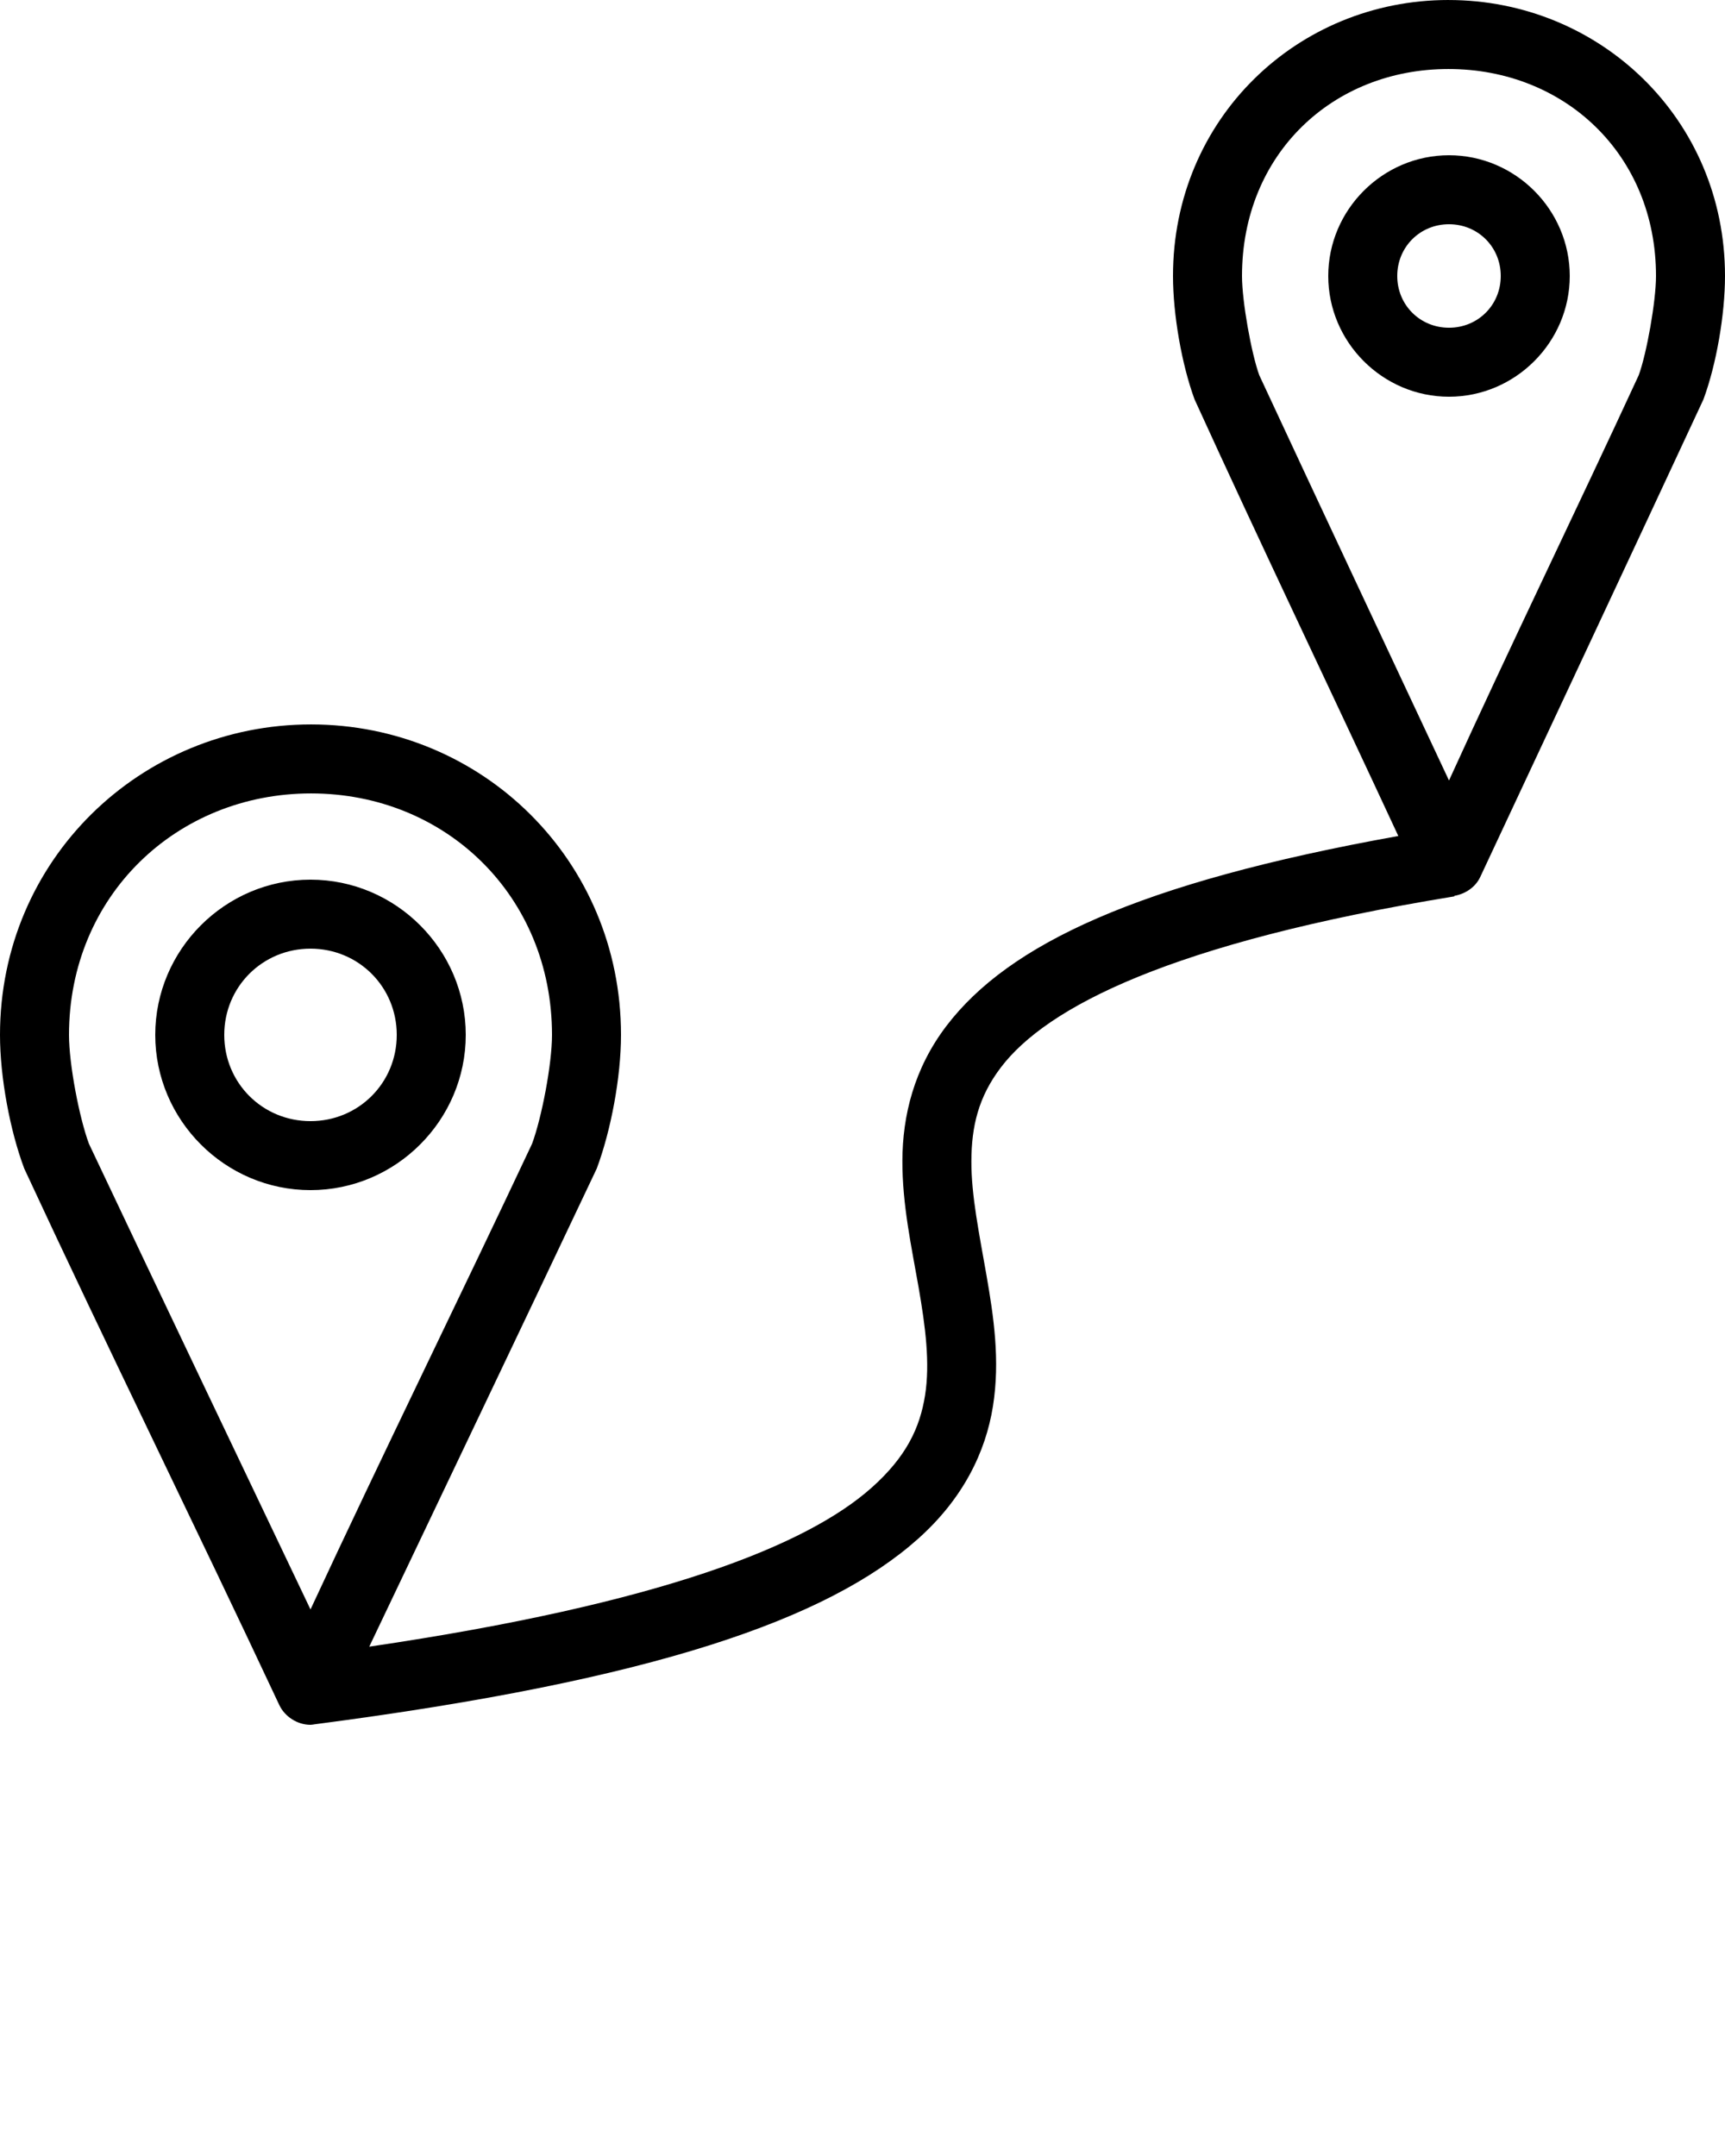 <?xml version="1.0" encoding="UTF-8" standalone="no"?>
<svg
   xmlns:dc="http://purl.org/dc/elements/1.1/"
   xmlns:cc="http://creativecommons.org/ns#"
   xmlns:rdf="http://www.w3.org/1999/02/22-rdf-syntax-ns#"
   xmlns:svg="http://www.w3.org/2000/svg"
   xmlns="http://www.w3.org/2000/svg"
   xmlns:sodipodi="http://sodipodi.sourceforge.net/DTD/sodipodi-0.dtd"
   xmlns:inkscape="http://www.inkscape.org/namespaces/inkscape"
   version="1.1"
   x="0px"
   y="0px"
   viewBox="0 0 100 125"
   id="svg2"
   inkscape:version="0.91 r13725"
   sodipodi:docname="noun_route_939680.svg">
  <defs
     id="defs14" />
  <sodipodi:namedview
     pagecolor="#ffffff"
     bordercolor="#666666"
     borderopacity="1"
     objecttolerance="10"
     gridtolerance="10"
     guidetolerance="10"
     inkscape:pageopacity="0"
     inkscape:pageshadow="2"
     inkscape:window-width="718"
     inkscape:window-height="480"
     id="namedview12"
     showgrid="false"
     inkscape:zoom="1.888"
     inkscape:cx="50"
     inkscape:cy="62.5"
     inkscape:window-x="0"
     inkscape:window-y="0"
     inkscape:window-maximized="0"
     inkscape:current-layer="svg2" />
  <g
     transform="translate(0,-952.362)"
     id="g4">
    <path
       style="text-indent:0;text-transform:none;direction:ltr;block-progression:tb;baseline-shift:baseline;color:#000000;enable-background:accumulate;"
       d="m 83.969,952.363 c 8.751,0 16.031,6.872 16.031,16 0,2.229 -0.497,5.123 -1.25,7.156 -4.29,9.222 -8.624,18.463 -12.938,27.687 -0.275,0.59 -0.861,0.985 -1.5,1.094 l 0,0.031 c -16.533,2.703 -23.64,6.445 -26.281,9.906 -1.321,1.731 -1.711,3.443 -1.719,5.438 -0.01,1.994 0.459,4.238 0.875,6.625 0.416,2.387 0.798,4.937 0.375,7.594 -0.423,2.656 -1.728,5.355 -4.344,7.688 -5.233,4.665 -15.277,8.184 -34.969,10.75 -0.082,0.011 -0.167,0.031 -0.25,0.031 -0.756,0 -1.493,-0.471 -1.812,-1.156 -4.868,-10.387 -9.956,-20.7 -14.781,-31.094 -0.822,-2.186 -1.406,-5.283 -1.406,-7.75 0,-10.156 8.153,-18 18.031,-18 9.878,0 17.969,7.849 17.969,18 0,2.469 -0.591,5.569 -1.406,7.75 -4.372,9.235 -8.79,18.479 -13.188,27.719 16.929,-2.493 25.369,-5.87 29.125,-9.219 2.009,-1.79 2.796,-3.471 3.094,-5.344 0.298,-1.872 0.024,-3.989 -0.375,-6.281 -0.399,-2.293 -0.947,-4.762 -0.938,-7.344 0.01,-2.582 0.665,-5.326 2.562,-7.812 3.591,-4.706 11.062,-8.284 26.188,-11 C 77.141,992.387 73.108,983.975 69.25,975.518 68.504,973.49 68,970.593 68,968.362 c 0,-9.123 7.218,-16 15.969,-16 z m 0,4 c -6.714,0 -11.969,4.937 -11.969,12 0,1.479 0.545,4.497 1,5.75 3.644,7.837 7.33,15.67 11,23.5 3.583,-7.869 7.293,-15.479 11,-23.5 0.456,-1.249 1,-4.268 1,-5.75 0,-7.058 -5.317,-12 -12.031,-12 z m 0.031,5 c 3.842,0 7,3.158 7,7 0,3.842 -3.158,7 -7,7 -3.842,0 -7,-3.158 -7,-7 0,-3.842 3.158,-7 7,-7 z m 0,4 c -1.681,0 -3,1.319 -3,3 0,1.681 1.319,3 3,3 1.68,0 3,-1.32 3,-3 0,-1.68 -1.32,-3 -3,-3 z M 18.031,998.363 c -7.797,0 -14.031,5.947 -14.031,14 0,1.708 0.598,4.811 1.156,6.312 4.258,9.004 8.559,18.003 12.844,27 4.197,-9.037 8.683,-18.148 12.844,-27 0.557,-1.505 1.156,-4.608 1.156,-6.312 0,-8.059 -6.172,-14 -13.969,-14 z M 18,1003.363 c 4.947,0 9,4.053 9,9 0,4.947 -4.053,9 -9,9 -4.947,0 -9,-4.053 -9,-9 0,-4.947 4.053,-9 9,-9 z m 0,4 c -2.785,0 -5,2.215 -5,5 0,2.785 2.215,5 5,5 2.785,0 5,-2.215 5,-5 0,-2.785 -2.215,-5 -5,-5 z"
       fill="#000000"
       fill-opacity="1"
       stroke="none"
       marker="none"
       visibility="visible"
       display="inline"
       overflow="visible"
       id="path6" />
  </g>
</svg>
